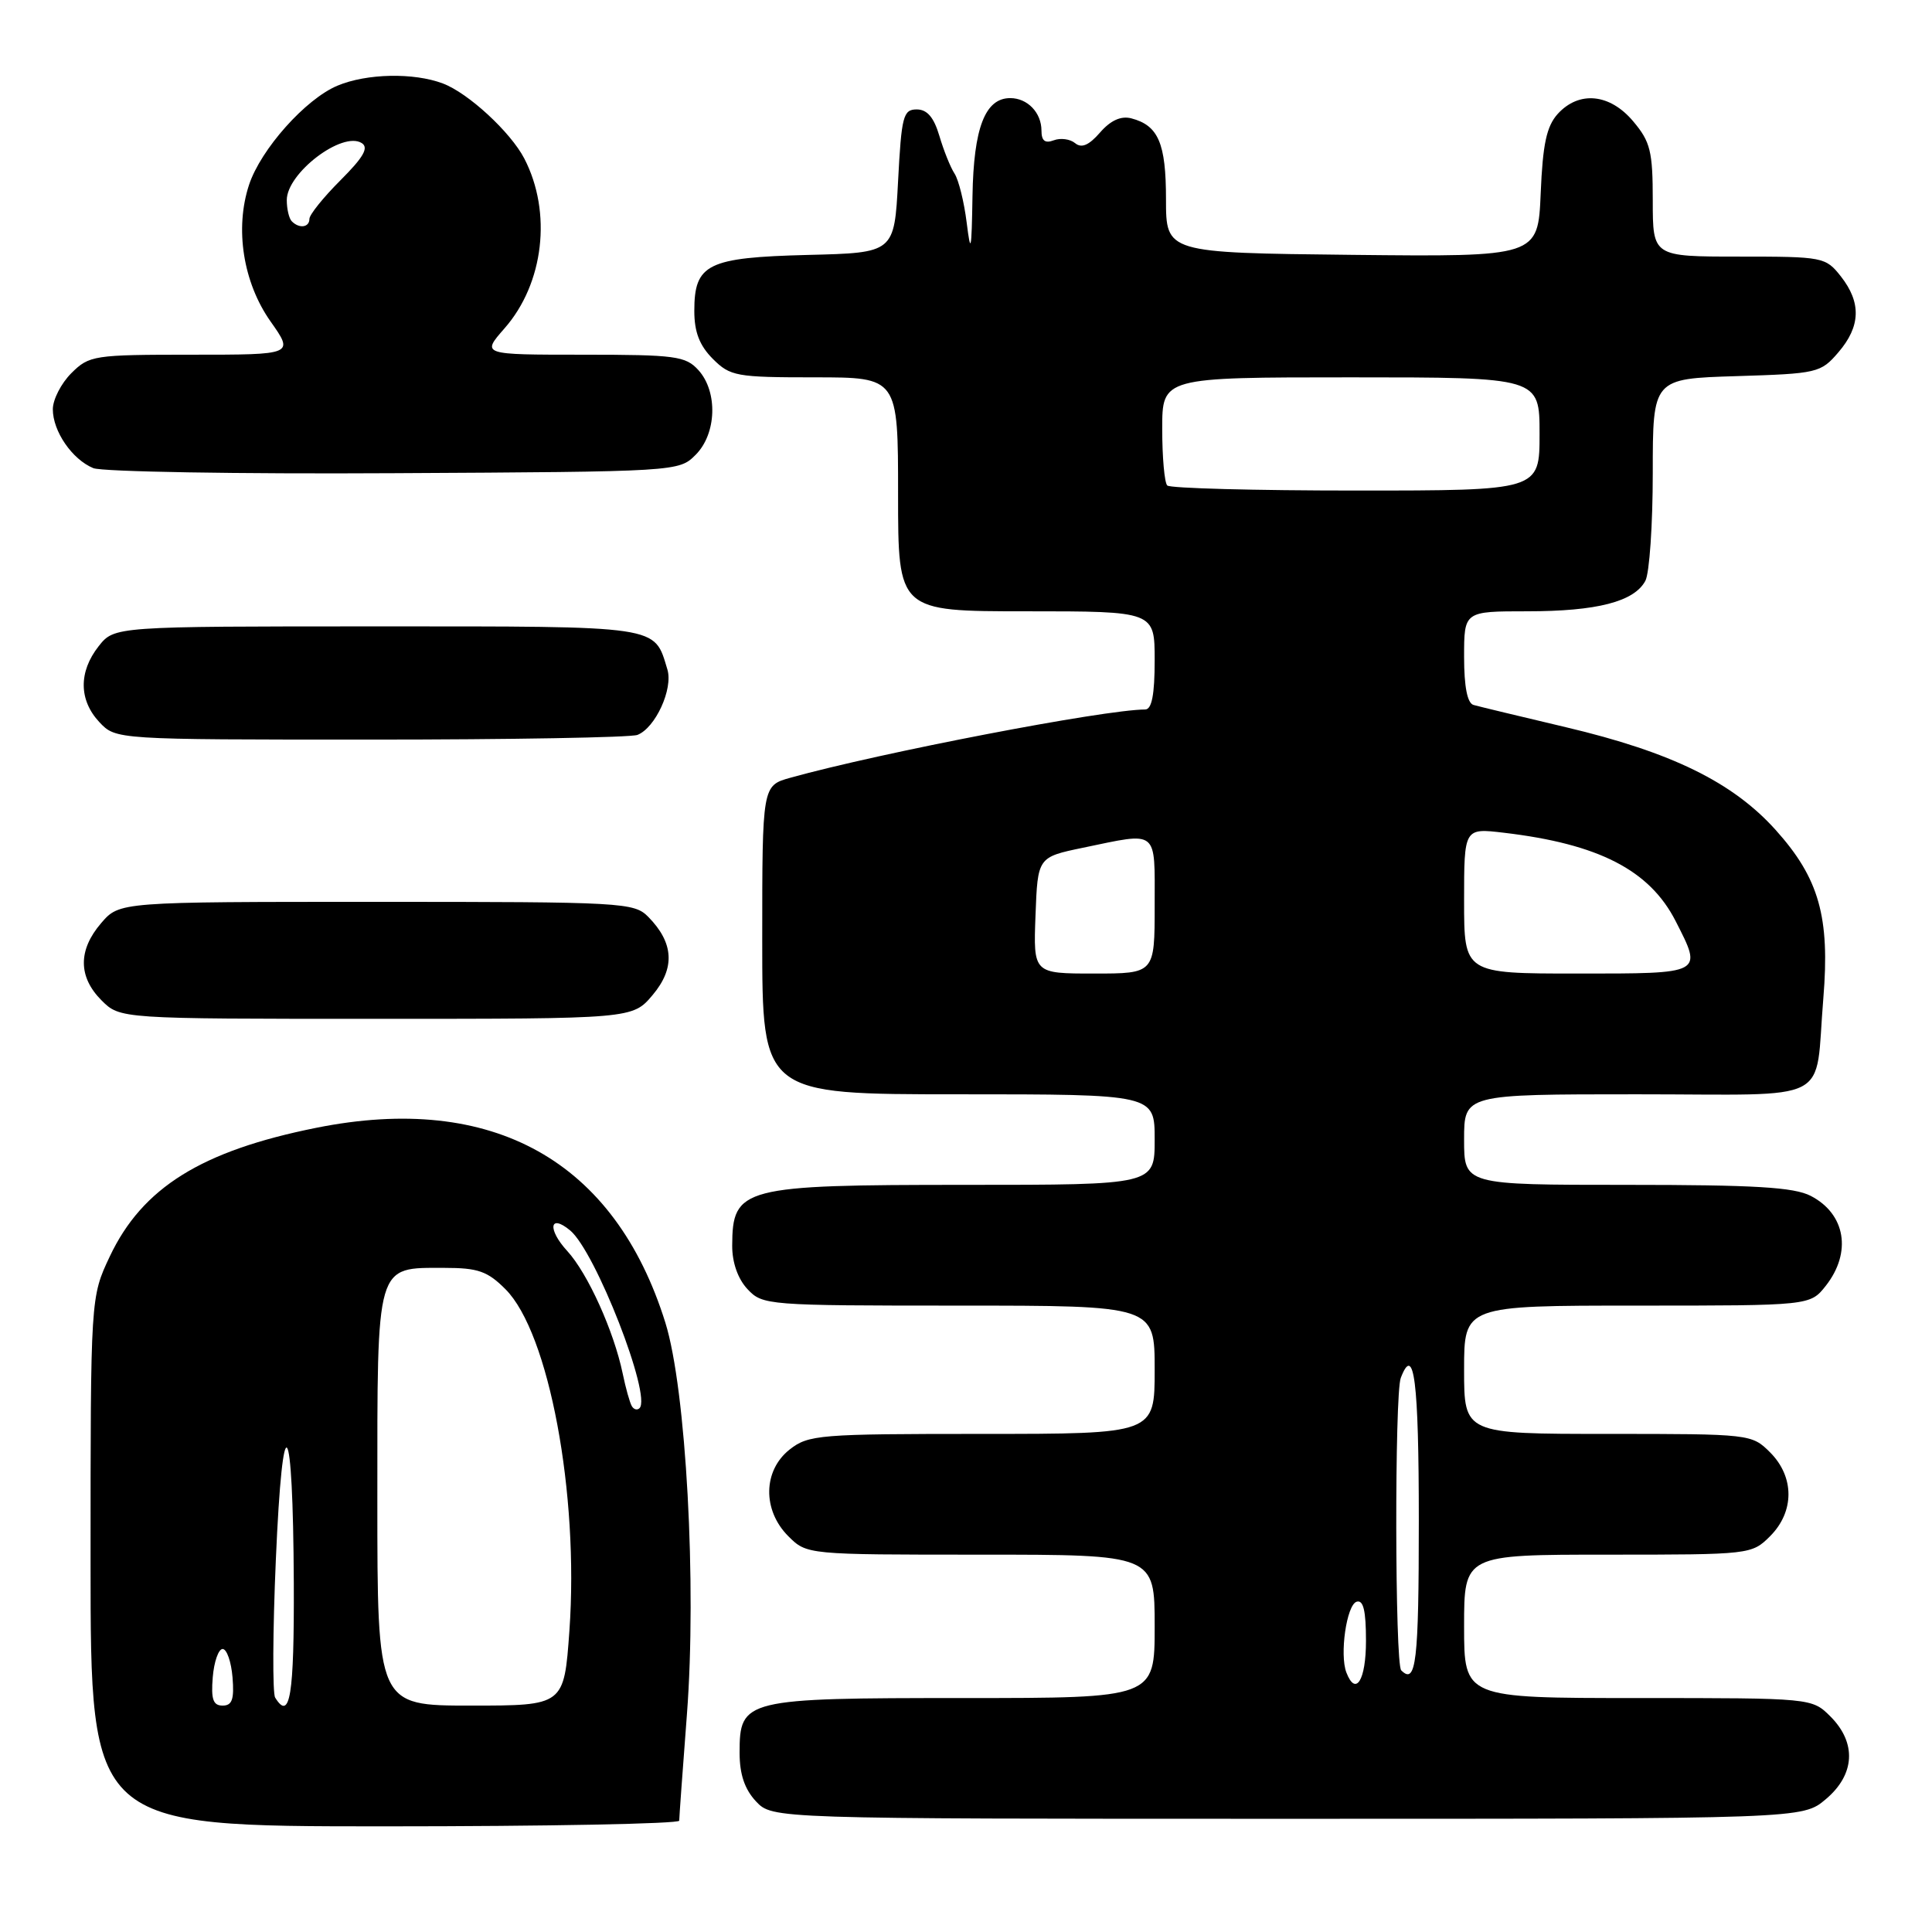 <?xml version="1.0" encoding="UTF-8" standalone="no"?>
<!DOCTYPE svg PUBLIC "-//W3C//DTD SVG 1.1//EN" "http://www.w3.org/Graphics/SVG/1.1/DTD/svg11.dtd" >
<svg xmlns="http://www.w3.org/2000/svg" xmlns:xlink="http://www.w3.org/1999/xlink" version="1.1" viewBox="0 0 256 256">
 <g >
 <path fill="currentColor"
d=" M 90.00 241.25 C 90.00 240.84 90.46 234.50 91.02 227.17 C 92.33 209.97 90.91 184.10 88.17 175.28 C 81.48 153.80 65.29 144.75 41.91 149.44 C 26.69 152.49 18.86 157.37 14.55 166.48 C 12.00 171.88 12.00 171.88 12.00 206.94 C 12.00 242.00 12.00 242.00 51.00 242.00 C 72.45 242.00 90.00 241.66 90.00 241.25 Z  M 241.92 238.41 C 245.80 235.15 246.04 230.95 242.55 227.45 C 240.09 225.00 240.09 225.00 217.05 225.00 C 194.00 225.00 194.00 225.00 194.00 215.50 C 194.00 206.00 194.00 206.00 213.05 206.00 C 231.93 206.00 232.11 205.98 234.55 203.55 C 237.79 200.30 237.79 195.70 234.55 192.45 C 232.11 190.02 231.93 190.00 213.05 190.00 C 194.00 190.00 194.00 190.00 194.00 181.50 C 194.00 173.00 194.00 173.00 216.93 173.00 C 239.85 173.00 239.85 173.00 241.93 170.37 C 245.40 165.95 244.55 160.85 239.93 158.46 C 237.70 157.31 232.51 157.00 215.55 157.00 C 194.00 157.00 194.00 157.00 194.00 151.00 C 194.00 145.00 194.00 145.00 216.89 145.00 C 243.35 145.00 240.41 146.51 241.60 132.29 C 242.49 121.51 241.04 116.38 235.29 109.98 C 229.60 103.65 221.49 99.67 207.49 96.36 C 201.45 94.93 195.94 93.61 195.25 93.41 C 194.43 93.18 194.00 91.00 194.00 87.03 C 194.00 81.00 194.00 81.00 202.35 81.00 C 211.60 81.00 216.54 79.73 218.02 76.96 C 218.56 75.95 219.00 69.52 219.00 62.65 C 219.00 50.18 219.00 50.18 230.09 49.84 C 240.81 49.51 241.26 49.41 243.59 46.69 C 246.55 43.25 246.65 40.10 243.93 36.63 C 241.90 34.06 241.58 34.00 230.43 34.00 C 219.00 34.00 219.00 34.00 219.00 26.58 C 219.00 20.05 218.69 18.78 216.41 16.08 C 213.31 12.39 209.22 12.00 206.40 15.10 C 204.93 16.74 204.42 19.09 204.15 25.62 C 203.79 34.03 203.79 34.03 179.15 33.77 C 154.50 33.50 154.50 33.50 154.50 26.40 C 154.50 18.97 153.49 16.62 149.90 15.68 C 148.53 15.33 147.16 15.95 145.76 17.56 C 144.28 19.26 143.31 19.67 142.46 18.97 C 141.80 18.42 140.52 18.25 139.63 18.59 C 138.47 19.03 138.00 18.66 138.00 17.31 C 138.00 14.93 136.15 13.00 133.86 13.00 C 130.53 13.00 129.01 16.94 128.86 25.97 C 128.74 33.31 128.63 33.80 128.09 29.50 C 127.75 26.75 127.02 23.82 126.48 23.00 C 125.94 22.18 125.04 19.93 124.47 18.00 C 123.74 15.54 122.85 14.50 121.47 14.50 C 119.68 14.50 119.45 15.39 119.00 24.00 C 118.50 33.50 118.50 33.50 107.04 33.78 C 93.73 34.12 92.00 34.97 92.00 41.20 C 92.00 44.00 92.69 45.78 94.45 47.55 C 96.76 49.86 97.56 50.00 107.95 50.00 C 119.00 50.00 119.00 50.00 119.00 65.50 C 119.00 81.00 119.00 81.00 136.00 81.00 C 153.00 81.00 153.00 81.00 153.00 87.50 C 153.00 92.03 152.62 94.00 151.75 94.01 C 146.31 94.03 116.62 99.74 104.75 103.05 C 101.00 104.09 101.00 104.09 101.00 124.55 C 101.00 145.00 101.00 145.00 127.00 145.00 C 153.00 145.00 153.00 145.00 153.00 151.00 C 153.00 157.00 153.00 157.00 127.93 157.00 C 98.31 157.00 97.05 157.33 97.02 165.06 C 97.01 167.28 97.77 169.45 99.04 170.81 C 101.04 172.95 101.62 173.00 127.04 173.00 C 153.00 173.00 153.00 173.00 153.00 181.50 C 153.00 190.00 153.00 190.00 130.13 190.00 C 108.52 190.00 107.13 190.11 104.63 192.07 C 101.10 194.86 101.01 200.10 104.45 203.55 C 106.91 206.00 106.91 206.00 129.95 206.00 C 153.00 206.00 153.00 206.00 153.00 215.50 C 153.00 225.00 153.00 225.00 127.72 225.00 C 98.62 225.00 98.00 225.15 98.00 232.24 C 98.00 235.11 98.67 237.08 100.17 238.69 C 102.35 241.00 102.35 241.00 170.60 241.00 C 238.85 241.00 238.85 241.00 241.92 238.41 Z  M 86.48 131.84 C 89.48 128.28 89.29 124.94 85.91 121.50 C 84.02 119.58 82.62 119.50 49.89 119.50 C 15.83 119.50 15.83 119.50 13.41 122.31 C 10.33 125.89 10.35 129.44 13.45 132.55 C 15.91 135.00 15.91 135.00 49.87 135.00 C 83.82 135.00 83.82 135.00 86.48 131.84 Z  M 84.46 97.38 C 86.84 96.46 89.22 91.27 88.43 88.70 C 86.65 82.83 87.80 83.00 49.92 83.00 C 15.15 83.00 15.15 83.00 13.07 85.63 C 10.40 89.03 10.44 92.77 13.17 95.69 C 15.35 98.00 15.35 98.00 49.09 98.00 C 67.65 98.00 83.56 97.72 84.46 97.38 Z  M 92.17 60.27 C 94.96 57.49 95.14 51.92 92.55 49.05 C 90.85 47.18 89.53 47.00 77.24 47.00 C 63.79 47.00 63.79 47.00 66.85 43.51 C 72.07 37.57 73.17 28.14 69.47 21.00 C 67.65 17.50 62.04 12.32 58.68 11.06 C 54.82 9.60 48.58 9.73 44.72 11.35 C 40.50 13.11 34.56 19.77 33.00 24.49 C 31.09 30.29 32.21 37.42 35.84 42.58 C 38.96 47.00 38.96 47.00 25.43 47.00 C 12.41 47.00 11.82 47.09 9.45 49.45 C 8.10 50.80 7.00 52.95 7.00 54.23 C 7.00 57.15 9.56 60.87 12.36 62.03 C 13.54 62.51 31.48 62.82 52.22 62.70 C 89.77 62.50 89.96 62.49 92.17 60.27 Z  M 28.19 222.25 C 28.36 220.19 28.95 218.50 29.50 218.50 C 30.05 218.50 30.64 220.19 30.81 222.25 C 31.05 225.17 30.76 226.00 29.50 226.00 C 28.24 226.00 27.95 225.17 28.19 222.25 Z  M 36.46 224.94 C 36.10 224.36 36.14 216.14 36.55 206.69 C 37.46 185.52 38.83 187.29 38.93 209.75 C 38.99 224.69 38.43 228.13 36.46 224.94 Z  M 50.00 198.65 C 50.00 167.08 49.73 168.00 58.91 168.00 C 63.33 168.00 64.60 168.44 66.98 170.83 C 72.74 176.59 76.73 197.92 75.45 216.07 C 74.74 226.00 74.74 226.00 62.37 226.00 C 50.00 226.00 50.00 226.00 50.00 198.65 Z  M 83.72 186.32 C 83.45 185.87 82.91 183.93 82.51 182.00 C 81.34 176.38 77.88 168.72 75.16 165.76 C 72.51 162.87 72.82 160.77 75.55 163.04 C 78.90 165.82 86.37 184.97 84.74 186.59 C 84.44 186.89 83.98 186.77 83.72 186.32 Z  M 178.40 221.61 C 177.49 219.23 178.43 212.68 179.75 212.24 C 180.65 211.95 181.00 213.40 181.00 217.42 C 181.00 222.65 179.64 224.84 178.40 221.61 Z  M 185.67 221.33 C 184.83 220.50 184.78 184.74 185.61 182.58 C 187.37 177.98 188.00 182.95 188.00 201.50 C 188.00 220.22 187.64 223.30 185.67 221.33 Z  M 137.21 121.29 C 137.50 113.58 137.50 113.58 143.50 112.33 C 153.59 110.24 153.00 109.76 153.00 120.00 C 153.00 129.00 153.00 129.00 144.96 129.00 C 136.92 129.00 136.92 129.00 137.21 121.29 Z  M 194.00 119.36 C 194.00 109.72 194.00 109.72 199.25 110.34 C 211.83 111.82 218.58 115.29 222.03 122.05 C 225.62 129.09 225.79 129.00 209.00 129.00 C 194.00 129.00 194.00 129.00 194.00 119.36 Z  M 154.67 64.33 C 154.30 63.97 154.00 60.59 154.00 56.83 C 154.00 50.00 154.00 50.00 179.00 50.00 C 204.00 50.00 204.00 50.00 204.00 57.50 C 204.00 65.00 204.00 65.00 179.67 65.00 C 166.28 65.00 155.03 64.70 154.67 64.33 Z  M 38.67 29.33 C 38.30 28.97 38.00 27.70 38.00 26.51 C 38.00 22.94 45.34 17.35 47.92 18.95 C 48.90 19.56 48.18 20.82 45.12 23.88 C 42.85 26.15 41.00 28.45 41.00 29.00 C 41.00 30.14 39.66 30.33 38.67 29.33 Z "/>
</g>
</svg>
